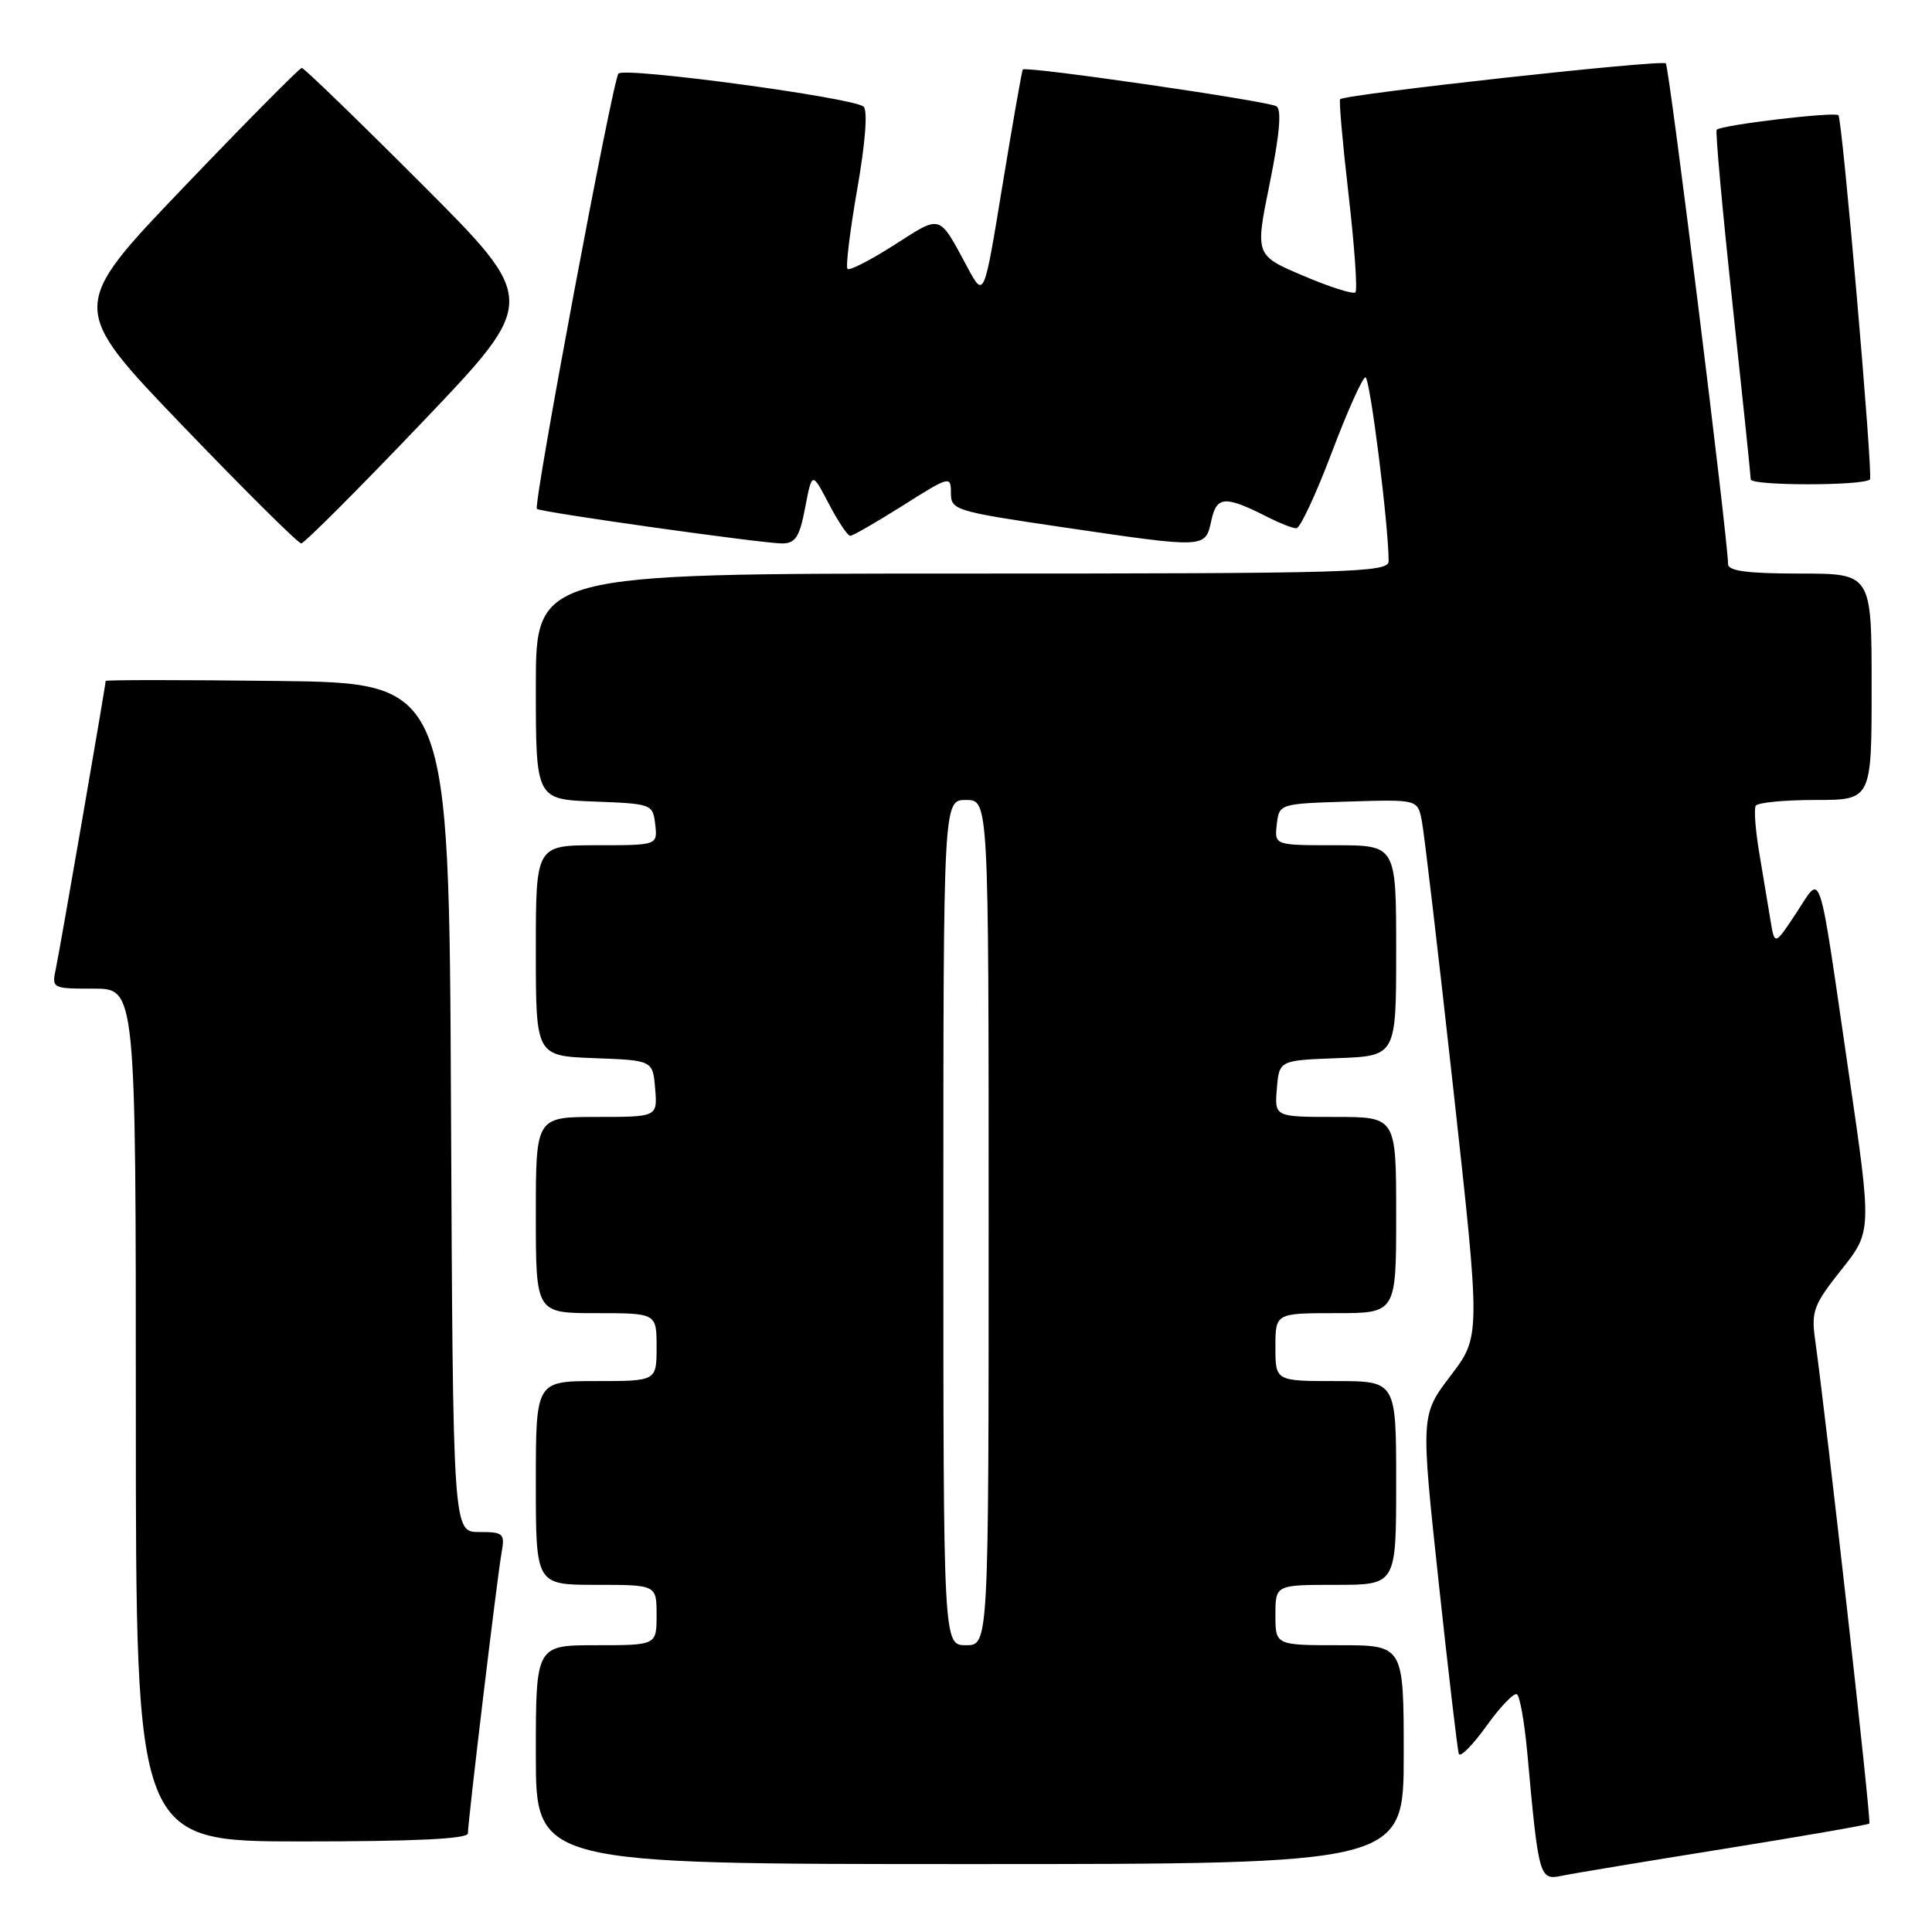 <?xml version="1.0" encoding="UTF-8" standalone="no"?>
<!DOCTYPE svg PUBLIC "-//W3C//DTD SVG 1.1//EN" "http://www.w3.org/Graphics/SVG/1.1/DTD/svg11.dtd" >
<svg xmlns="http://www.w3.org/2000/svg" xmlns:xlink="http://www.w3.org/1999/xlink" version="1.1" viewBox="0 0 256 256">
 <g >
 <path fill="currentColor"
d=" M 228.44 244.98 C 238.86 243.31 247.53 241.80 247.70 241.63 C 247.98 241.36 242.07 188.74 240.50 177.42 C 239.99 173.76 240.34 172.83 243.98 168.26 C 248.03 163.17 248.03 163.17 244.99 142.34 C 240.83 113.82 241.47 115.76 238.01 120.98 C 235.15 125.31 235.15 125.31 234.59 121.90 C 234.28 120.03 233.61 116.03 233.11 113.01 C 232.60 109.98 232.39 107.17 232.65 106.76 C 232.91 106.34 236.47 106.00 240.56 106.00 C 248.00 106.00 248.00 106.00 248.00 91.00 C 248.00 76.00 248.00 76.00 238.50 76.00 C 231.58 76.00 228.99 75.66 228.98 74.75 C 228.92 71.11 221.18 8.84 220.73 8.40 C 220.20 7.86 178.13 12.50 177.57 13.15 C 177.41 13.34 177.91 19.06 178.70 25.86 C 179.48 32.65 179.89 38.45 179.60 38.74 C 179.31 39.02 176.20 38.04 172.69 36.54 C 166.30 33.83 166.30 33.83 168.25 24.28 C 169.56 17.79 169.85 14.52 169.13 14.08 C 168.00 13.38 135.90 8.72 135.53 9.21 C 135.40 9.37 134.20 16.25 132.84 24.50 C 130.39 39.50 130.39 39.50 128.23 35.50 C 124.34 28.27 124.81 28.42 118.51 32.45 C 115.36 34.46 112.57 35.90 112.30 35.63 C 112.04 35.37 112.62 30.61 113.59 25.05 C 114.67 18.90 114.99 14.63 114.43 14.13 C 113.10 12.94 82.73 8.85 81.95 9.75 C 81.17 10.64 70.62 66.97 71.14 67.43 C 71.65 67.88 101.05 72.01 103.64 72.01 C 105.40 72.00 105.95 71.15 106.69 67.25 C 107.60 62.50 107.60 62.50 109.82 66.75 C 111.04 69.09 112.32 71.00 112.66 71.00 C 113.00 71.00 116.15 69.19 119.64 66.98 C 125.85 63.06 126.00 63.02 126.00 65.32 C 126.00 67.59 126.54 67.76 140.75 69.85 C 159.91 72.67 159.69 72.68 160.51 68.96 C 161.23 65.68 162.31 65.63 168.20 68.63 C 169.69 69.38 171.30 70.00 171.78 70.00 C 172.27 70.00 174.37 65.50 176.45 60.00 C 178.53 54.50 180.55 50.00 180.93 50.00 C 181.53 50.00 184.00 69.62 184.00 74.36 C 184.00 75.86 179.18 76.00 127.50 76.00 C 71.00 76.00 71.00 76.00 71.00 90.96 C 71.00 105.92 71.00 105.92 78.75 106.21 C 86.38 106.50 86.50 106.54 86.82 109.25 C 87.13 112.00 87.13 112.00 79.07 112.00 C 71.00 112.00 71.00 112.00 71.00 125.96 C 71.00 139.92 71.00 139.92 78.75 140.21 C 86.50 140.50 86.50 140.50 86.81 144.25 C 87.12 148.00 87.12 148.00 79.06 148.00 C 71.00 148.00 71.00 148.00 71.00 161.00 C 71.00 174.00 71.00 174.00 79.00 174.00 C 87.00 174.00 87.00 174.00 87.00 178.50 C 87.00 183.00 87.00 183.00 79.00 183.00 C 71.00 183.00 71.00 183.00 71.00 196.50 C 71.00 210.00 71.00 210.00 79.00 210.00 C 87.00 210.00 87.00 210.00 87.00 214.00 C 87.00 218.00 87.00 218.00 79.00 218.00 C 71.00 218.00 71.00 218.00 71.00 232.50 C 71.00 247.00 71.00 247.00 128.50 247.00 C 186.00 247.00 186.00 247.00 186.00 232.50 C 186.00 218.00 186.00 218.00 177.50 218.00 C 169.00 218.00 169.00 218.00 169.00 214.00 C 169.00 210.00 169.00 210.00 177.00 210.00 C 185.00 210.00 185.00 210.00 185.00 196.50 C 185.00 183.00 185.00 183.00 177.00 183.00 C 169.00 183.00 169.00 183.00 169.00 178.50 C 169.00 174.00 169.00 174.00 177.00 174.00 C 185.00 174.00 185.00 174.00 185.00 161.00 C 185.00 148.00 185.00 148.00 176.94 148.00 C 168.88 148.00 168.88 148.00 169.19 144.25 C 169.50 140.50 169.50 140.50 177.25 140.21 C 185.00 139.92 185.00 139.92 185.00 125.96 C 185.00 112.00 185.00 112.00 176.93 112.00 C 168.87 112.00 168.87 112.00 169.18 109.25 C 169.50 106.50 169.50 106.50 178.66 106.21 C 187.83 105.93 187.83 105.93 188.39 108.71 C 188.70 110.25 190.58 126.25 192.57 144.28 C 196.19 177.07 196.19 177.07 192.22 182.28 C 188.25 187.50 188.25 187.50 190.61 209.46 C 191.91 221.54 193.12 231.86 193.30 232.39 C 193.47 232.92 195.12 231.27 196.96 228.71 C 198.79 226.15 200.61 224.26 201.00 224.50 C 201.39 224.74 202.00 228.21 202.37 232.22 C 203.87 248.77 203.98 249.16 206.89 248.56 C 208.32 248.26 218.02 246.65 228.44 244.98 Z  M 62.00 242.93 C 62.00 241.34 65.88 208.97 66.46 205.75 C 66.92 203.18 66.72 203.00 63.48 203.00 C 60.02 203.00 60.02 203.00 59.76 146.75 C 59.50 90.50 59.50 90.50 36.75 90.23 C 24.24 90.08 14.00 90.08 14.00 90.23 C 14.00 90.80 7.97 125.65 7.42 128.25 C 6.84 130.99 6.86 131.00 12.42 131.00 C 18.00 131.00 18.00 131.00 18.00 187.50 C 18.00 244.00 18.00 244.00 40.00 244.00 C 55.02 244.00 62.00 243.66 62.00 242.93 Z  M 55.98 55.92 C 71.32 39.84 71.32 39.84 55.92 24.42 C 47.45 15.94 40.28 9.00 39.99 9.00 C 39.70 9.00 32.63 16.14 24.29 24.86 C 9.13 40.71 9.13 40.71 24.15 56.36 C 32.41 64.96 39.50 72.00 39.91 72.00 C 40.32 72.00 47.55 64.76 55.98 55.92 Z  M 247.78 63.53 C 248.22 63.13 244.12 15.79 243.60 15.27 C 243.11 14.77 228.10 16.56 227.47 17.19 C 227.28 17.39 228.21 27.66 229.54 40.02 C 230.87 52.39 231.97 62.96 231.98 63.52 C 232.00 64.38 246.83 64.39 247.78 63.53 Z  M 125.00 162.00 C 125.00 106.00 125.00 106.00 128.00 106.00 C 131.00 106.00 131.00 106.00 131.00 162.00 C 131.00 218.00 131.00 218.00 128.00 218.00 C 125.00 218.00 125.00 218.00 125.00 162.00 Z "/>
</g>
</svg>